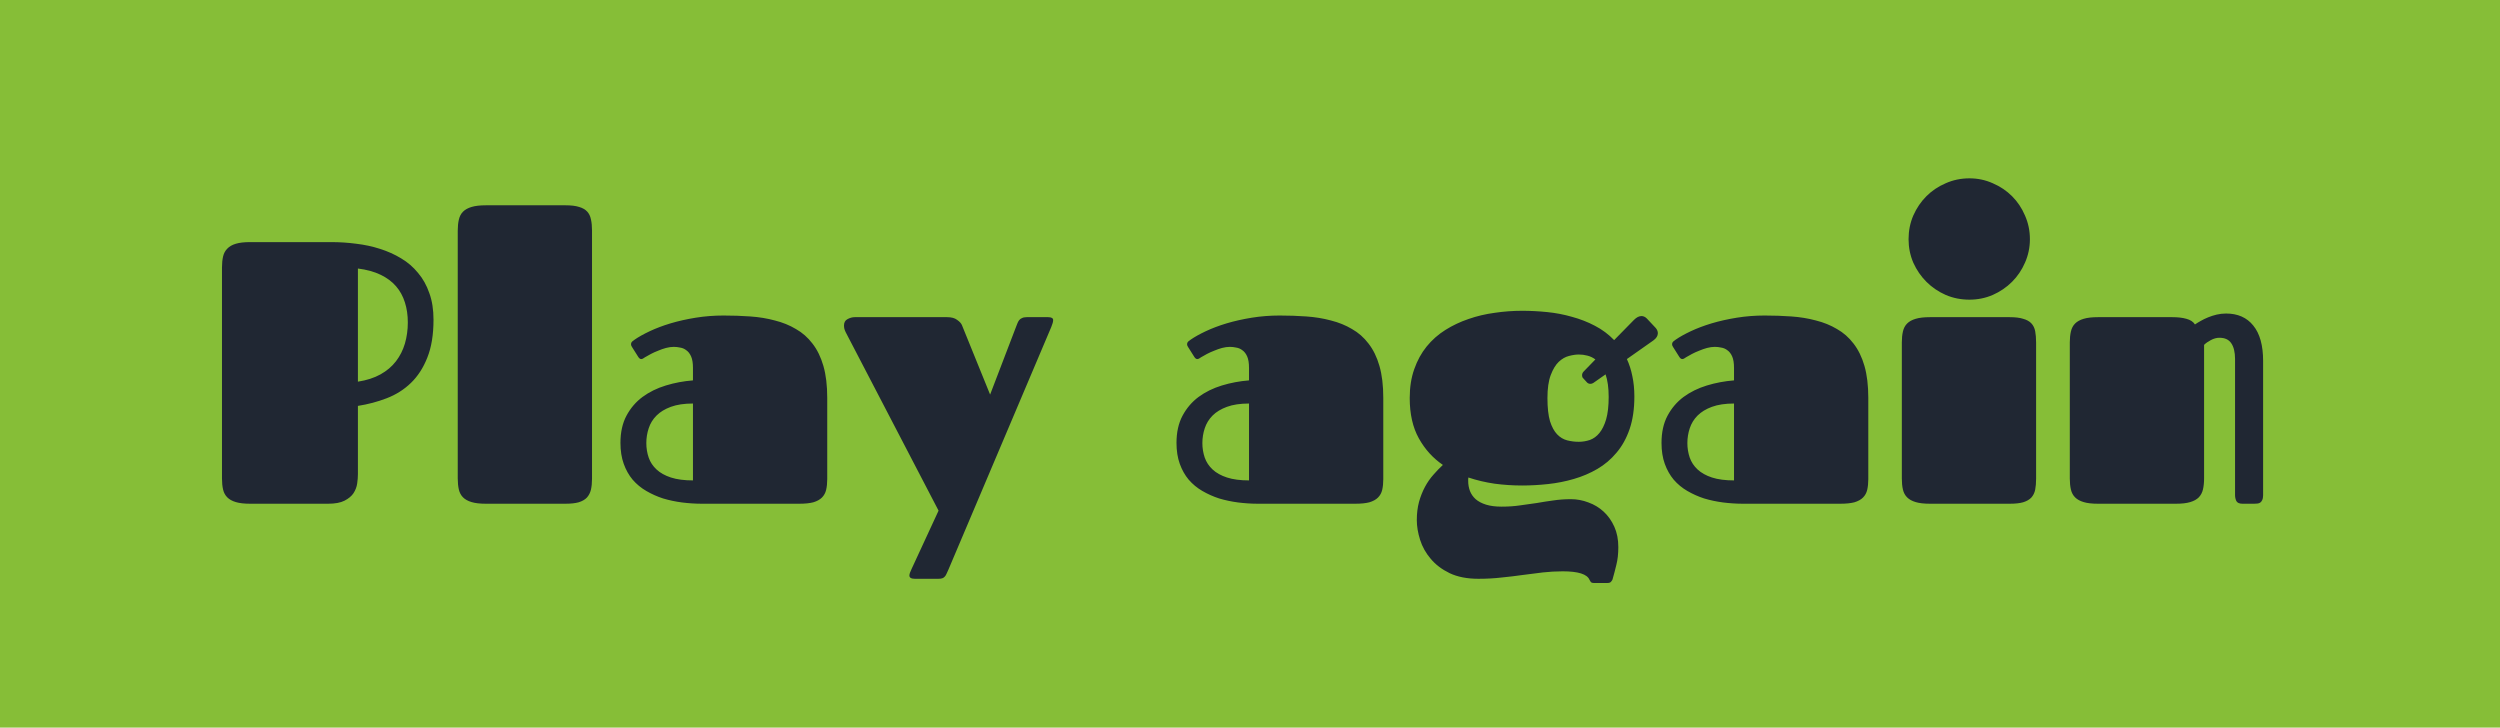<svg width="134" height="39" viewBox="0 0 134 39" fill="none" xmlns="http://www.w3.org/2000/svg">
<rect width="134" height="39" fill="#86BE37"/>
<path d="M11.898 14.344C11.898 14.116 11.918 13.917 11.957 13.748C11.996 13.579 12.071 13.439 12.182 13.328C12.292 13.211 12.445 13.123 12.641 13.065C12.836 13.006 13.09 12.977 13.402 12.977H17.758C18.207 12.977 18.653 13.006 19.096 13.065C19.538 13.117 19.962 13.208 20.365 13.338C20.775 13.468 21.153 13.637 21.498 13.846C21.85 14.054 22.152 14.315 22.406 14.627C22.667 14.933 22.869 15.294 23.012 15.711C23.162 16.121 23.236 16.596 23.236 17.137C23.236 17.938 23.126 18.615 22.904 19.168C22.689 19.715 22.396 20.167 22.025 20.525C21.654 20.884 21.221 21.157 20.727 21.346C20.238 21.535 19.724 21.671 19.184 21.756V25.418C19.184 25.568 19.171 25.734 19.145 25.916C19.119 26.098 19.053 26.271 18.949 26.434C18.845 26.59 18.686 26.723 18.471 26.834C18.256 26.945 17.96 27 17.582 27H13.402C13.09 27 12.836 26.971 12.641 26.912C12.445 26.854 12.292 26.769 12.182 26.658C12.071 26.547 11.996 26.408 11.957 26.238C11.918 26.069 11.898 25.87 11.898 25.643V14.344ZM21.859 17.283C21.859 16.893 21.807 16.535 21.703 16.209C21.599 15.877 21.439 15.587 21.225 15.34C21.01 15.092 20.733 14.887 20.395 14.725C20.056 14.562 19.652 14.451 19.184 14.393V20.457C19.652 20.385 20.056 20.255 20.395 20.066C20.733 19.878 21.01 19.643 21.225 19.363C21.439 19.083 21.599 18.768 21.703 18.416C21.807 18.058 21.859 17.68 21.859 17.283ZM24.535 12.361C24.535 12.14 24.555 11.945 24.594 11.775C24.633 11.6 24.708 11.456 24.818 11.346C24.929 11.235 25.082 11.15 25.277 11.092C25.473 11.033 25.727 11.004 26.039 11.004H30.316C30.616 11.004 30.857 11.033 31.039 11.092C31.221 11.144 31.365 11.225 31.469 11.336C31.573 11.447 31.641 11.587 31.674 11.756C31.713 11.925 31.732 12.124 31.732 12.352V25.662C31.732 25.884 31.713 26.079 31.674 26.248C31.635 26.411 31.563 26.551 31.459 26.668C31.355 26.779 31.208 26.863 31.02 26.922C30.837 26.974 30.596 27 30.297 27H26.039C25.727 27 25.473 26.971 25.277 26.912C25.082 26.854 24.929 26.769 24.818 26.658C24.708 26.547 24.633 26.408 24.594 26.238C24.555 26.069 24.535 25.87 24.535 25.643V12.361ZM37.621 27C37.27 27 36.915 26.977 36.557 26.932C36.205 26.886 35.867 26.814 35.541 26.717C35.222 26.613 34.922 26.479 34.643 26.316C34.363 26.154 34.118 25.952 33.91 25.711C33.708 25.47 33.549 25.187 33.432 24.861C33.315 24.536 33.256 24.162 33.256 23.738C33.256 23.172 33.363 22.687 33.578 22.283C33.793 21.88 34.079 21.544 34.438 21.277C34.802 21.01 35.219 20.805 35.688 20.662C36.156 20.519 36.641 20.428 37.143 20.389V19.715C37.143 19.461 37.11 19.259 37.045 19.109C36.98 18.96 36.895 18.849 36.791 18.777C36.693 18.699 36.583 18.65 36.459 18.631C36.342 18.605 36.228 18.592 36.117 18.592C35.987 18.592 35.847 18.611 35.697 18.65C35.554 18.689 35.414 18.738 35.277 18.797C35.141 18.849 35.01 18.908 34.887 18.973C34.763 19.038 34.659 19.096 34.574 19.148C34.535 19.174 34.499 19.197 34.467 19.217C34.434 19.236 34.402 19.246 34.369 19.246C34.31 19.246 34.255 19.204 34.203 19.119L33.871 18.592C33.839 18.546 33.822 18.497 33.822 18.445C33.822 18.393 33.842 18.348 33.881 18.309C33.926 18.27 33.969 18.237 34.008 18.211C34.223 18.061 34.496 17.908 34.828 17.752C35.16 17.596 35.531 17.456 35.941 17.332C36.358 17.208 36.807 17.107 37.289 17.029C37.771 16.951 38.269 16.912 38.783 16.912C39.272 16.912 39.747 16.928 40.209 16.961C40.678 16.994 41.117 17.065 41.527 17.176C41.944 17.28 42.322 17.433 42.66 17.635C43.005 17.83 43.301 18.09 43.549 18.416C43.803 18.741 43.998 19.142 44.135 19.617C44.272 20.092 44.34 20.662 44.34 21.326V25.682C44.34 25.896 44.32 26.088 44.281 26.258C44.242 26.421 44.167 26.557 44.057 26.668C43.946 26.779 43.793 26.863 43.598 26.922C43.402 26.974 43.148 27 42.836 27H37.621ZM37.143 21.629C36.674 21.629 36.28 21.688 35.961 21.805C35.642 21.922 35.385 22.078 35.19 22.273C34.994 22.469 34.854 22.697 34.77 22.957C34.685 23.211 34.643 23.475 34.643 23.748C34.643 24.021 34.685 24.282 34.77 24.529C34.854 24.77 34.994 24.982 35.19 25.164C35.385 25.346 35.642 25.49 35.961 25.594C36.28 25.698 36.674 25.75 37.143 25.75V21.629ZM53.07 21.15L54.438 17.576C54.47 17.491 54.499 17.417 54.525 17.352C54.551 17.28 54.584 17.218 54.623 17.166C54.662 17.114 54.714 17.075 54.779 17.049C54.844 17.016 54.929 17 55.033 17H56.176C56.358 17 56.449 17.052 56.449 17.156C56.449 17.241 56.417 17.361 56.352 17.518L50.834 30.535C50.795 30.62 50.762 30.691 50.736 30.75C50.71 30.815 50.678 30.867 50.639 30.906C50.606 30.945 50.564 30.975 50.512 30.994C50.46 31.014 50.388 31.023 50.297 31.023H49.037C48.842 31.023 48.744 30.965 48.744 30.848C48.744 30.77 48.783 30.652 48.861 30.496L50.307 27.371L45.336 17.82C45.303 17.755 45.277 17.69 45.258 17.625C45.245 17.56 45.238 17.501 45.238 17.449C45.238 17.287 45.3 17.172 45.424 17.107C45.554 17.036 45.684 17 45.815 17H50.766C51 17 51.179 17.049 51.303 17.146C51.433 17.238 51.518 17.329 51.557 17.42L53.07 21.15ZM67.426 27C67.074 27 66.719 26.977 66.361 26.932C66.01 26.886 65.671 26.814 65.346 26.717C65.027 26.613 64.727 26.479 64.447 26.316C64.167 26.154 63.923 25.952 63.715 25.711C63.513 25.47 63.353 25.187 63.236 24.861C63.119 24.536 63.06 24.162 63.06 23.738C63.06 23.172 63.168 22.687 63.383 22.283C63.598 21.88 63.884 21.544 64.242 21.277C64.607 21.01 65.023 20.805 65.492 20.662C65.961 20.519 66.446 20.428 66.947 20.389V19.715C66.947 19.461 66.915 19.259 66.85 19.109C66.784 18.96 66.7 18.849 66.596 18.777C66.498 18.699 66.387 18.65 66.264 18.631C66.147 18.605 66.033 18.592 65.922 18.592C65.792 18.592 65.652 18.611 65.502 18.65C65.359 18.689 65.219 18.738 65.082 18.797C64.945 18.849 64.815 18.908 64.691 18.973C64.568 19.038 64.463 19.096 64.379 19.148C64.34 19.174 64.304 19.197 64.272 19.217C64.239 19.236 64.206 19.246 64.174 19.246C64.115 19.246 64.06 19.204 64.008 19.119L63.676 18.592C63.643 18.546 63.627 18.497 63.627 18.445C63.627 18.393 63.647 18.348 63.685 18.309C63.731 18.27 63.773 18.237 63.812 18.211C64.027 18.061 64.301 17.908 64.633 17.752C64.965 17.596 65.336 17.456 65.746 17.332C66.163 17.208 66.612 17.107 67.094 17.029C67.576 16.951 68.074 16.912 68.588 16.912C69.076 16.912 69.551 16.928 70.014 16.961C70.482 16.994 70.922 17.065 71.332 17.176C71.749 17.28 72.126 17.433 72.465 17.635C72.81 17.83 73.106 18.09 73.353 18.416C73.607 18.741 73.803 19.142 73.939 19.617C74.076 20.092 74.144 20.662 74.144 21.326V25.682C74.144 25.896 74.125 26.088 74.086 26.258C74.047 26.421 73.972 26.557 73.861 26.668C73.751 26.779 73.598 26.863 73.402 26.922C73.207 26.974 72.953 27 72.641 27H67.426ZM66.947 21.629C66.478 21.629 66.085 21.688 65.766 21.805C65.447 21.922 65.189 22.078 64.994 22.273C64.799 22.469 64.659 22.697 64.574 22.957C64.49 23.211 64.447 23.475 64.447 23.748C64.447 24.021 64.49 24.282 64.574 24.529C64.659 24.77 64.799 24.982 64.994 25.164C65.189 25.346 65.447 25.49 65.766 25.594C66.085 25.698 66.478 25.75 66.947 25.75V21.629ZM81.586 26.023C81.091 26.023 80.6 25.991 80.111 25.926C79.623 25.854 79.154 25.744 78.705 25.594C78.699 25.626 78.695 25.659 78.695 25.691C78.695 25.717 78.695 25.747 78.695 25.779C78.695 25.975 78.728 26.157 78.793 26.326C78.858 26.489 78.959 26.632 79.096 26.756C79.239 26.88 79.424 26.977 79.652 27.049C79.88 27.12 80.157 27.156 80.482 27.156C80.841 27.156 81.172 27.134 81.478 27.088C81.784 27.049 82.084 27.006 82.377 26.961C82.67 26.909 82.963 26.863 83.256 26.824C83.555 26.779 83.871 26.756 84.203 26.756C84.522 26.756 84.835 26.814 85.141 26.932C85.447 27.042 85.717 27.205 85.951 27.42C86.192 27.641 86.384 27.912 86.527 28.23C86.671 28.549 86.742 28.914 86.742 29.324C86.742 29.689 86.706 30.008 86.635 30.281C86.57 30.555 86.501 30.815 86.43 31.062C86.417 31.095 86.391 31.134 86.352 31.18C86.319 31.225 86.254 31.248 86.156 31.248H85.434C85.342 31.248 85.284 31.225 85.258 31.18C85.232 31.141 85.212 31.108 85.199 31.082C85.076 30.776 84.597 30.623 83.764 30.623C83.406 30.623 83.051 30.643 82.699 30.682C82.348 30.727 81.99 30.773 81.625 30.818C81.26 30.87 80.88 30.916 80.482 30.955C80.092 31.001 79.678 31.023 79.242 31.023C78.637 31.023 78.122 30.922 77.699 30.721C77.283 30.519 76.944 30.262 76.684 29.949C76.423 29.643 76.234 29.305 76.117 28.934C76 28.562 75.941 28.211 75.941 27.879C75.941 27.521 75.981 27.195 76.059 26.902C76.143 26.603 76.251 26.333 76.381 26.092C76.511 25.851 76.661 25.636 76.83 25.447C76.999 25.252 77.169 25.076 77.338 24.92C76.804 24.555 76.374 24.08 76.049 23.494C75.723 22.908 75.561 22.189 75.561 21.336C75.561 20.756 75.642 20.239 75.805 19.783C75.967 19.321 76.189 18.917 76.469 18.572C76.755 18.221 77.091 17.924 77.475 17.684C77.859 17.443 78.272 17.247 78.715 17.098C79.164 16.941 79.633 16.831 80.121 16.766C80.609 16.694 81.098 16.658 81.586 16.658C82.022 16.658 82.468 16.681 82.924 16.727C83.38 16.772 83.822 16.857 84.252 16.98C84.688 17.098 85.098 17.257 85.482 17.459C85.873 17.661 86.218 17.918 86.518 18.23L87.582 17.146C87.654 17.075 87.722 17.023 87.787 16.99C87.859 16.958 87.924 16.941 87.982 16.941C88.087 16.941 88.181 16.984 88.266 17.068L88.744 17.576C88.822 17.667 88.861 17.762 88.861 17.859C88.861 18.003 88.78 18.133 88.617 18.25L87.201 19.246C87.331 19.526 87.429 19.832 87.494 20.164C87.566 20.496 87.602 20.861 87.602 21.258C87.602 21.922 87.517 22.501 87.348 22.996C87.178 23.491 86.944 23.914 86.644 24.266C86.352 24.617 86.01 24.907 85.619 25.135C85.228 25.363 84.809 25.542 84.359 25.672C83.917 25.802 83.458 25.893 82.982 25.945C82.507 25.997 82.042 26.023 81.586 26.023ZM84.848 20.262C84.815 20.229 84.799 20.18 84.799 20.115C84.799 20.037 84.828 19.969 84.887 19.91L85.512 19.266C85.382 19.168 85.238 19.1 85.082 19.061C84.932 19.021 84.779 19.002 84.623 19.002C84.467 19.002 84.291 19.028 84.096 19.08C83.907 19.126 83.725 19.23 83.549 19.393C83.38 19.555 83.236 19.793 83.119 20.105C83.002 20.412 82.943 20.822 82.943 21.336C82.943 21.85 82.989 22.264 83.08 22.576C83.178 22.882 83.305 23.116 83.461 23.279C83.617 23.442 83.796 23.549 83.998 23.602C84.2 23.654 84.408 23.68 84.623 23.68C84.825 23.68 85.023 23.647 85.219 23.582C85.414 23.51 85.583 23.387 85.727 23.211C85.876 23.029 85.997 22.785 86.088 22.479C86.179 22.166 86.225 21.766 86.225 21.277C86.225 20.789 86.169 20.385 86.059 20.066L85.404 20.525C85.352 20.558 85.3 20.574 85.248 20.574C85.163 20.574 85.095 20.542 85.043 20.477L84.848 20.262ZM93.422 27C93.07 27 92.716 26.977 92.357 26.932C92.006 26.886 91.667 26.814 91.342 26.717C91.023 26.613 90.723 26.479 90.443 26.316C90.163 26.154 89.919 25.952 89.711 25.711C89.509 25.47 89.35 25.187 89.232 24.861C89.115 24.536 89.057 24.162 89.057 23.738C89.057 23.172 89.164 22.687 89.379 22.283C89.594 21.88 89.88 21.544 90.238 21.277C90.603 21.01 91.019 20.805 91.488 20.662C91.957 20.519 92.442 20.428 92.943 20.389V19.715C92.943 19.461 92.911 19.259 92.846 19.109C92.781 18.96 92.696 18.849 92.592 18.777C92.494 18.699 92.383 18.65 92.26 18.631C92.143 18.605 92.029 18.592 91.918 18.592C91.788 18.592 91.648 18.611 91.498 18.65C91.355 18.689 91.215 18.738 91.078 18.797C90.941 18.849 90.811 18.908 90.688 18.973C90.564 19.038 90.46 19.096 90.375 19.148C90.336 19.174 90.3 19.197 90.268 19.217C90.235 19.236 90.203 19.246 90.17 19.246C90.111 19.246 90.056 19.204 90.004 19.119L89.672 18.592C89.639 18.546 89.623 18.497 89.623 18.445C89.623 18.393 89.643 18.348 89.682 18.309C89.727 18.27 89.769 18.237 89.809 18.211C90.023 18.061 90.297 17.908 90.629 17.752C90.961 17.596 91.332 17.456 91.742 17.332C92.159 17.208 92.608 17.107 93.09 17.029C93.572 16.951 94.07 16.912 94.584 16.912C95.072 16.912 95.547 16.928 96.01 16.961C96.478 16.994 96.918 17.065 97.328 17.176C97.745 17.28 98.122 17.433 98.461 17.635C98.806 17.83 99.102 18.09 99.35 18.416C99.603 18.741 99.799 19.142 99.936 19.617C100.072 20.092 100.141 20.662 100.141 21.326V25.682C100.141 25.896 100.121 26.088 100.082 26.258C100.043 26.421 99.968 26.557 99.857 26.668C99.747 26.779 99.594 26.863 99.398 26.922C99.203 26.974 98.949 27 98.637 27H93.422ZM92.943 21.629C92.475 21.629 92.081 21.688 91.762 21.805C91.443 21.922 91.186 22.078 90.99 22.273C90.795 22.469 90.655 22.697 90.57 22.957C90.486 23.211 90.443 23.475 90.443 23.748C90.443 24.021 90.486 24.282 90.57 24.529C90.655 24.77 90.795 24.982 90.99 25.164C91.186 25.346 91.443 25.49 91.762 25.594C92.081 25.698 92.475 25.75 92.943 25.75V21.629ZM101.938 18.357C101.938 18.136 101.957 17.941 101.996 17.771C102.035 17.596 102.11 17.453 102.221 17.342C102.331 17.231 102.484 17.146 102.68 17.088C102.875 17.029 103.129 17 103.441 17H107.719C108.018 17 108.259 17.029 108.441 17.088C108.63 17.14 108.777 17.221 108.881 17.332C108.985 17.443 109.053 17.583 109.086 17.752C109.118 17.921 109.135 18.123 109.135 18.357V25.662C109.135 25.884 109.118 26.079 109.086 26.248C109.053 26.411 108.985 26.551 108.881 26.668C108.777 26.779 108.63 26.863 108.441 26.922C108.259 26.974 108.018 27 107.719 27H103.441C103.129 27 102.875 26.971 102.68 26.912C102.484 26.854 102.331 26.769 102.221 26.658C102.11 26.547 102.035 26.408 101.996 26.238C101.957 26.069 101.938 25.87 101.938 25.643V18.357ZM102.299 12.82C102.299 12.371 102.383 11.948 102.553 11.551C102.729 11.154 102.963 10.809 103.256 10.516C103.549 10.223 103.894 9.992 104.291 9.822C104.688 9.646 105.111 9.559 105.561 9.559C106.003 9.559 106.42 9.646 106.811 9.822C107.208 9.992 107.553 10.223 107.846 10.516C108.139 10.809 108.37 11.154 108.539 11.551C108.715 11.948 108.803 12.371 108.803 12.82C108.803 13.263 108.715 13.683 108.539 14.08C108.37 14.471 108.139 14.812 107.846 15.105C107.553 15.398 107.208 15.633 106.811 15.809C106.42 15.978 106.003 16.062 105.561 16.062C105.111 16.062 104.688 15.978 104.291 15.809C103.894 15.633 103.549 15.398 103.256 15.105C102.963 14.812 102.729 14.471 102.553 14.08C102.383 13.683 102.299 13.263 102.299 12.82ZM110.941 18.357C110.941 18.136 110.961 17.941 111 17.771C111.039 17.596 111.114 17.453 111.225 17.342C111.335 17.231 111.488 17.146 111.684 17.088C111.879 17.029 112.133 17 112.445 17H116.439C116.732 17 116.983 17.029 117.191 17.088C117.406 17.146 117.559 17.247 117.65 17.391C117.735 17.332 117.836 17.27 117.953 17.205C118.077 17.134 118.21 17.068 118.354 17.01C118.497 16.951 118.65 16.902 118.812 16.863C118.975 16.824 119.145 16.805 119.32 16.805C119.945 16.805 120.43 17.02 120.775 17.449C121.127 17.879 121.303 18.51 121.303 19.344V26.541C121.303 26.652 121.286 26.74 121.254 26.805C121.228 26.863 121.192 26.909 121.146 26.941C121.107 26.967 121.059 26.984 121 26.99C120.941 26.997 120.883 27 120.824 27H120.199C120.03 27 119.919 26.951 119.867 26.854C119.822 26.756 119.799 26.652 119.799 26.541V19.246C119.799 18.875 119.73 18.592 119.594 18.396C119.464 18.201 119.252 18.104 118.959 18.104C118.809 18.104 118.656 18.146 118.5 18.23C118.35 18.309 118.23 18.393 118.139 18.484V25.633C118.139 25.861 118.119 26.059 118.08 26.229C118.041 26.398 117.966 26.541 117.855 26.658C117.745 26.769 117.592 26.854 117.396 26.912C117.201 26.971 116.947 27 116.635 27H112.445C112.133 27 111.879 26.971 111.684 26.912C111.488 26.854 111.335 26.769 111.225 26.658C111.114 26.547 111.039 26.408 111 26.238C110.961 26.069 110.941 25.87 110.941 25.643V18.357Z" fill="#202733"/>
</svg>
